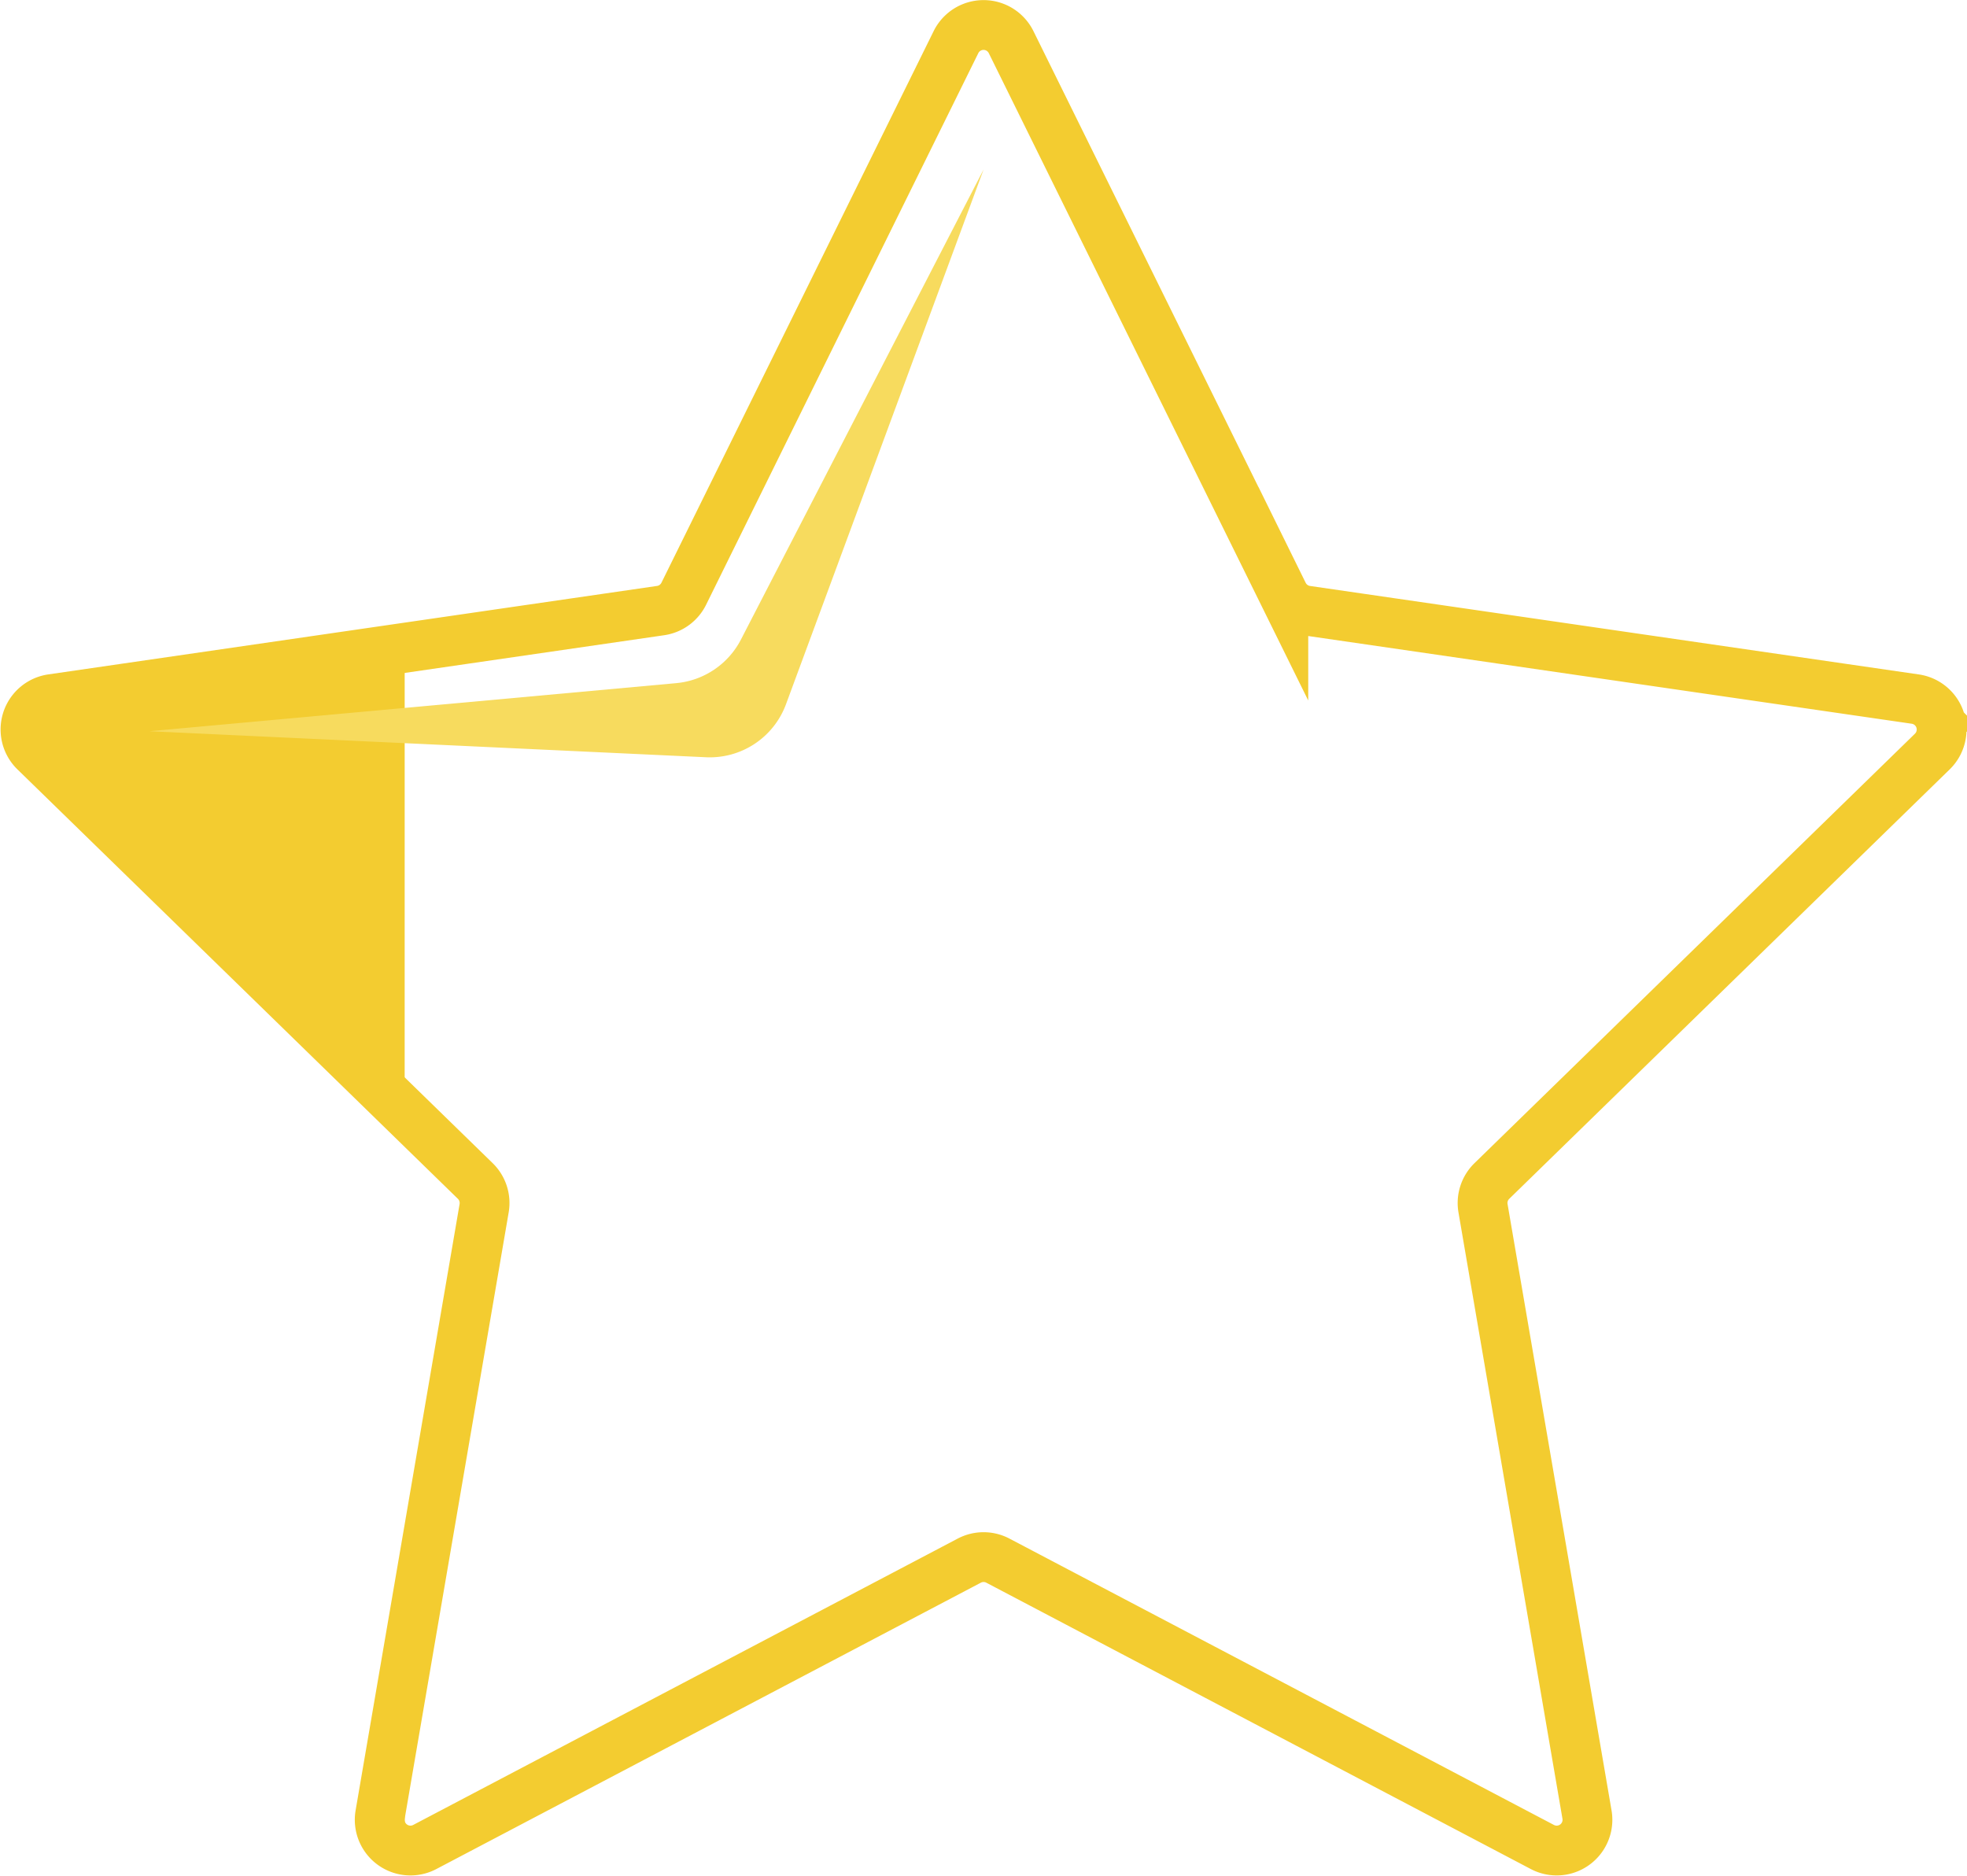 <svg xmlns="http://www.w3.org/2000/svg" width="79.003" height="75.346" viewBox="0 0 79.003 75.346"><defs><style>.a{fill:none;stroke-miterlimit:10;stroke-width:2px;}.a,.b{stroke:#f3cc30;}.b{fill:#f3cc30;}.c{fill:#f7db5e;}</style></defs><g transform="translate(-63.981 -302.117)"><path class="a" d="M270.59,2491.321l10.935,22.156a1.235,1.235,0,0,0,.93.676l24.451,3.553a1.235,1.235,0,0,1,.685,2.107L289.9,2537.059a1.235,1.235,0,0,0-.355,1.093l4.177,24.353a1.235,1.235,0,0,1-1.792,1.3l-21.87-11.5a1.235,1.235,0,0,0-1.149,0l-21.87,11.5a1.235,1.235,0,0,1-1.792-1.3l4.177-24.353a1.235,1.235,0,0,0-.355-1.093l-17.693-17.247a1.235,1.235,0,0,1,.685-2.107l24.451-3.553a1.235,1.235,0,0,0,.93-.676l10.935-22.156A1.235,1.235,0,0,1,270.59,2491.321Z" transform="translate(-166 -2187.515)"/><g transform="translate(65 328.204)"><path class="b" d="M353.51,3082.528l-.489,2.849a1.221,1.221,0,0,0,.489,1.206Z" transform="translate(-338.775 -3038.591)"/><path class="b" d="M245.735,2705.757l-13.676,1.987a1.235,1.235,0,0,0-.685,2.107l14.36,14Z" transform="translate(-231 -2705.757)"/></g><g transform="translate(69.978 308.924)"><path class="c" d="M307.2,2540.423l-9.745,18.875a3.261,3.261,0,0,1-2.6,1.752l-21.158,1.931,22.354,1.045a3.262,3.262,0,0,0,3.212-2.127Z" transform="translate(-273.692 -2540.423)"/></g></g></svg>